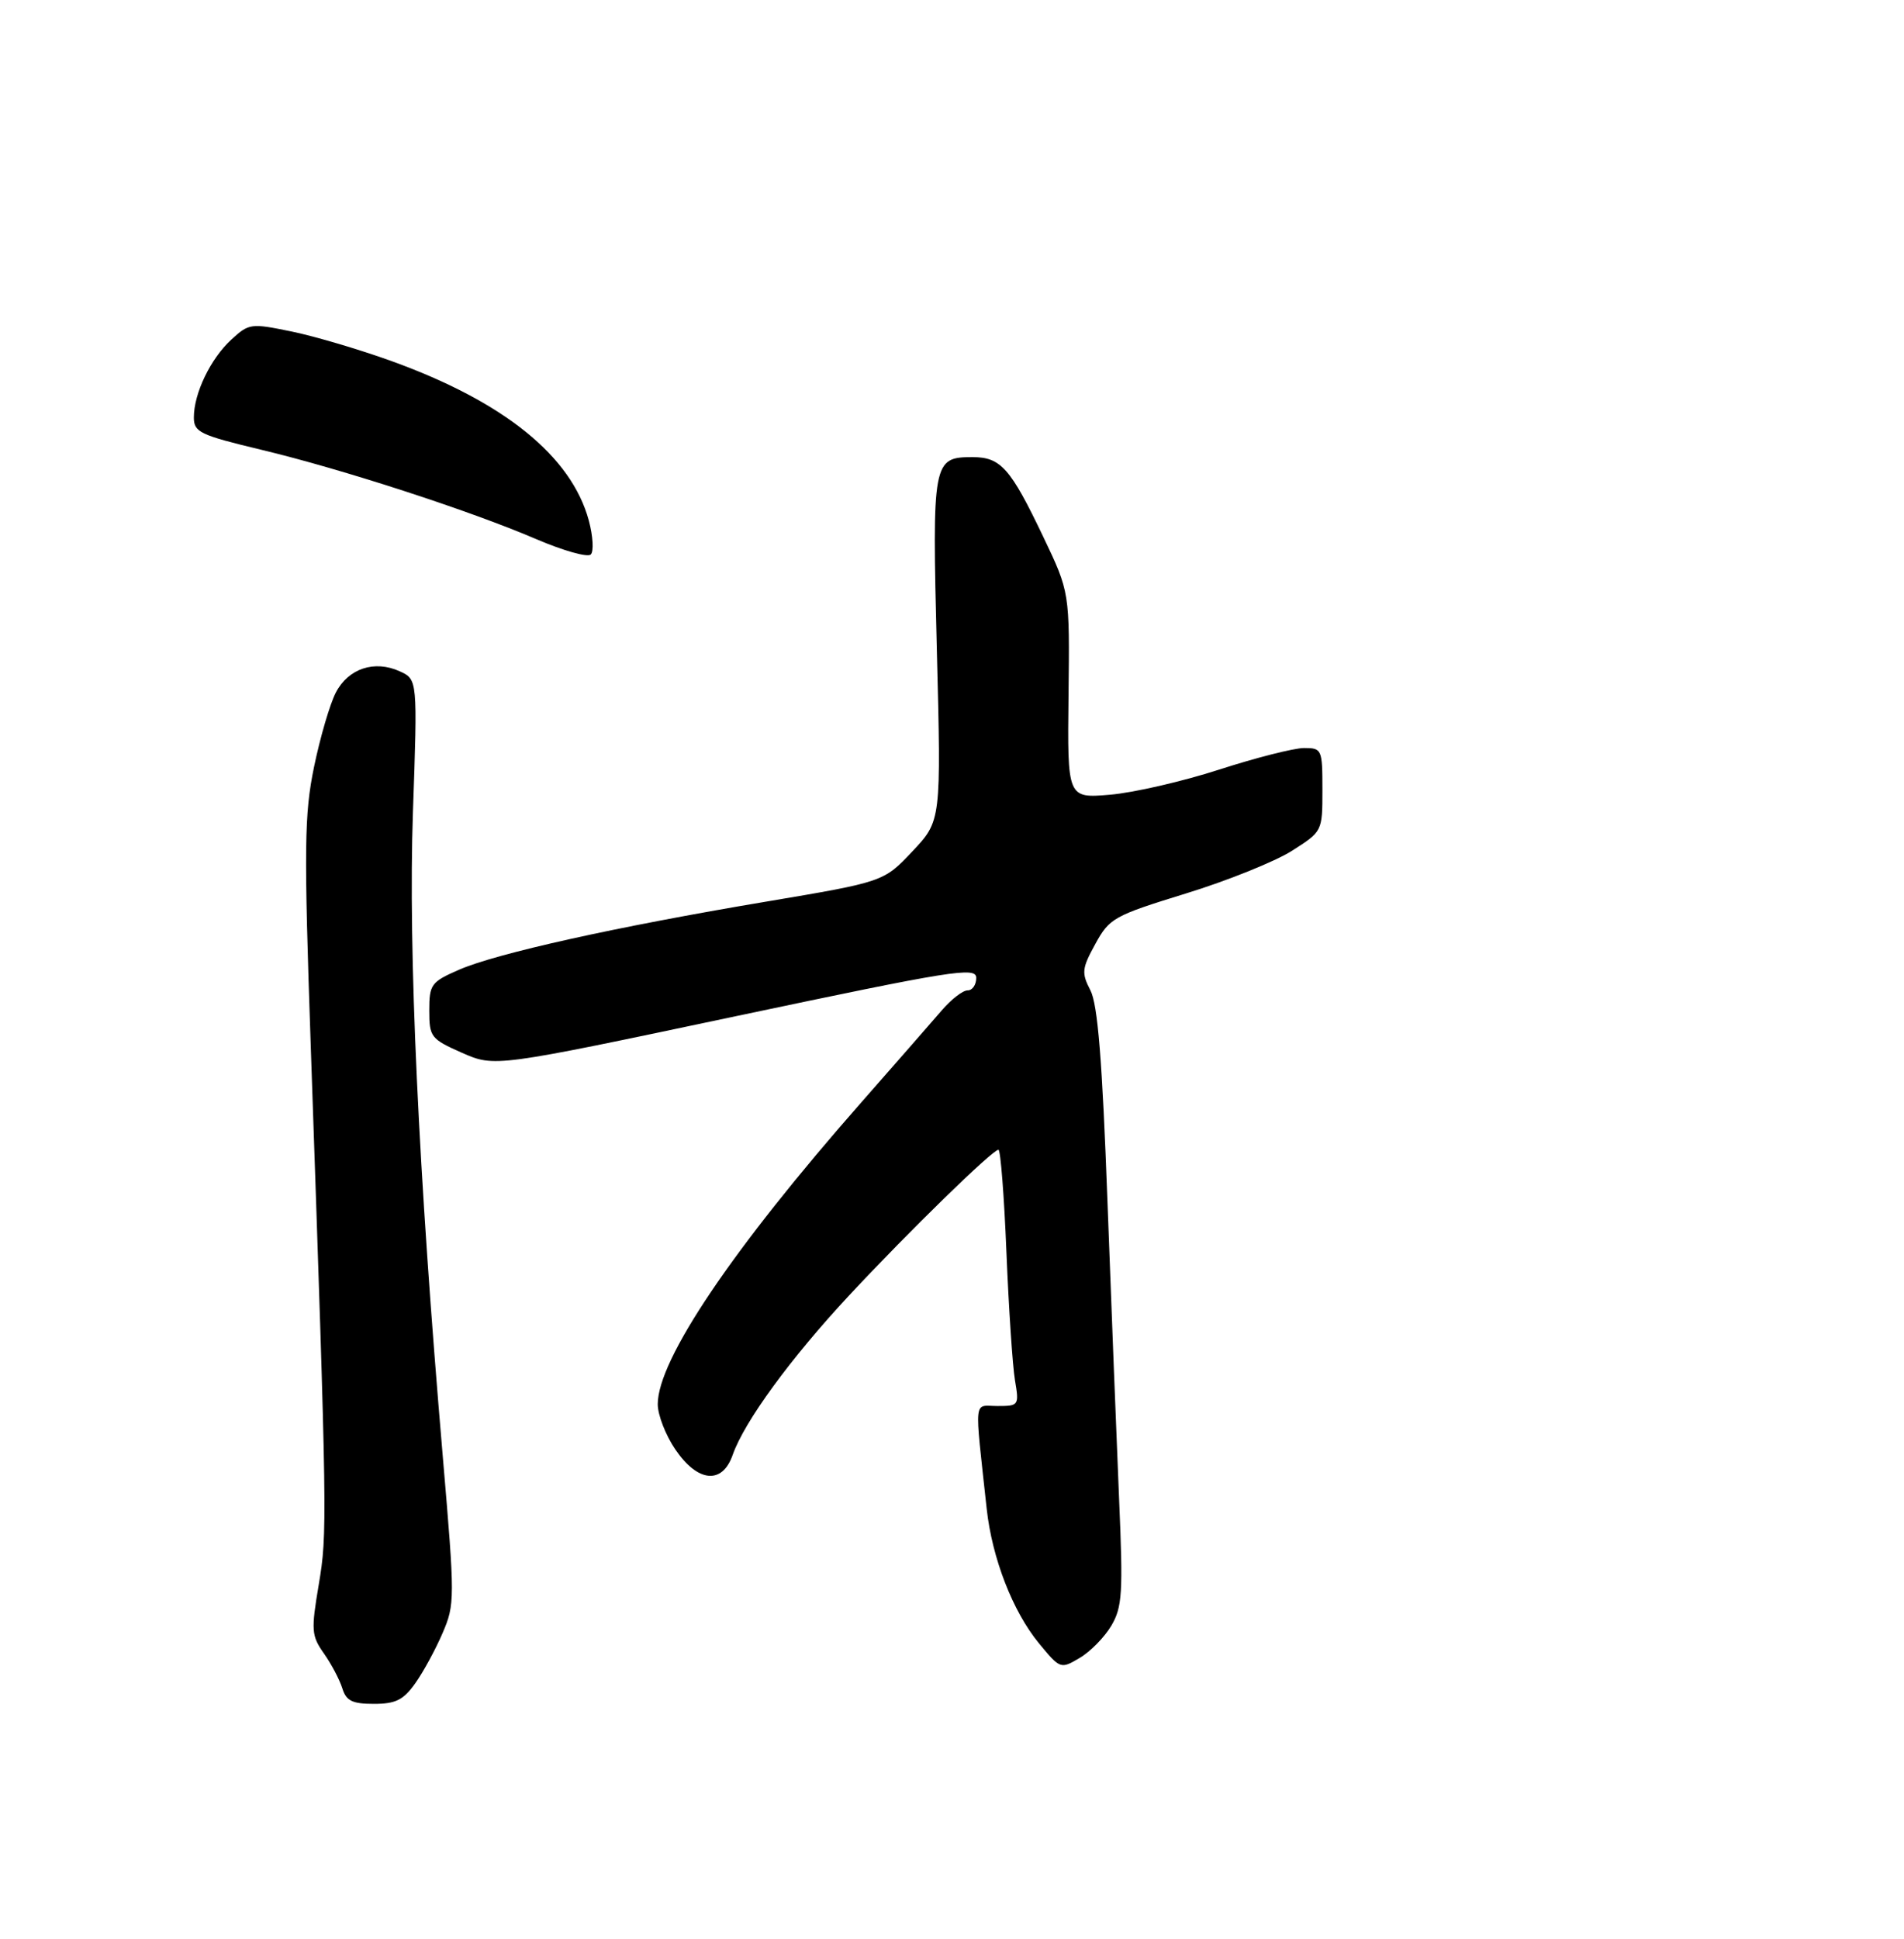 <?xml version="1.0" encoding="UTF-8" standalone="no"?>
<!DOCTYPE svg PUBLIC "-//W3C//DTD SVG 1.1//EN" "http://www.w3.org/Graphics/SVG/1.1/DTD/svg11.dtd" >
<svg xmlns="http://www.w3.org/2000/svg" xmlns:xlink="http://www.w3.org/1999/xlink" version="1.1" viewBox="0 0 275 280">
 <g >
 <path fill="currentColor"
d=" M 59.97 243.04 C 61.13 241.42 62.90 238.16 63.92 235.79 C 65.71 231.63 65.71 230.87 63.97 210.50 C 60.41 168.88 58.95 137.37 59.64 117.29 C 60.31 98.10 60.31 98.10 57.73 96.92 C 54.08 95.26 50.30 96.52 48.50 100.00 C 47.65 101.64 46.24 106.46 45.36 110.71 C 43.95 117.56 43.89 122.16 44.88 150.97 C 47.27 220.08 47.28 221.38 46.04 228.77 C 44.92 235.40 44.98 236.16 46.78 238.72 C 47.86 240.25 49.05 242.51 49.44 243.75 C 50.00 245.57 50.87 246.00 54.00 246.00 C 57.14 246.00 58.26 245.45 59.97 243.04 Z  M 160.51 234.72 C 162.09 232.04 162.22 230.01 161.64 216.60 C 161.29 208.30 160.53 188.96 159.96 173.63 C 159.20 153.03 158.55 145.03 157.49 142.98 C 156.19 140.46 156.25 139.84 158.20 136.29 C 160.24 132.56 160.87 132.21 171.25 129.01 C 177.25 127.17 184.14 124.39 186.58 122.85 C 191.00 120.04 191.00 120.04 191.00 114.02 C 191.00 108.18 190.92 108.00 188.35 108.00 C 186.90 108.00 181.39 109.40 176.10 111.11 C 170.82 112.82 163.72 114.45 160.33 114.74 C 154.16 115.26 154.16 115.26 154.33 100.38 C 154.50 85.50 154.50 85.50 150.68 77.50 C 145.95 67.59 144.54 66.00 140.47 66.00 C 134.72 66.00 134.62 66.55 135.31 93.79 C 135.94 118.50 135.94 118.50 131.79 122.91 C 127.63 127.32 127.63 127.32 110.57 130.19 C 88.89 133.83 71.69 137.65 66.25 140.03 C 62.27 141.77 62.00 142.14 62.00 145.90 C 62.00 149.72 62.23 150.01 66.72 152.00 C 71.45 154.08 71.45 154.08 106.22 146.73 C 137.72 140.08 141.00 139.55 141.00 141.19 C 141.00 142.19 140.44 143.00 139.75 142.99 C 139.06 142.99 137.38 144.29 136.00 145.90 C 134.62 147.50 129.41 153.47 124.40 159.16 C 105.78 180.33 95.00 196.31 95.00 202.74 C 95.00 204.28 96.14 207.22 97.54 209.27 C 100.78 214.04 104.33 214.37 105.83 210.04 C 107.51 205.24 114.20 196.09 122.67 187.00 C 131.30 177.75 143.35 166.00 144.21 166.00 C 144.51 166.00 145.03 172.64 145.36 180.75 C 145.69 188.86 146.25 197.19 146.59 199.25 C 147.21 202.92 147.15 203.00 144.07 203.00 C 140.56 203.00 140.73 201.38 142.51 217.83 C 143.29 224.98 146.28 232.67 150.06 237.26 C 153.13 240.98 153.19 241.00 155.94 239.37 C 157.48 238.47 159.53 236.37 160.51 234.72 Z  M 85.05 75.17 C 82.54 65.88 72.84 58.02 56.57 52.14 C 52.00 50.49 45.51 48.56 42.15 47.87 C 36.22 46.65 35.97 46.68 33.39 49.05 C 30.39 51.82 28.00 56.80 28.00 60.27 C 28.00 62.40 28.87 62.81 37.75 64.94 C 49.45 67.74 67.86 73.72 77.50 77.86 C 81.35 79.51 84.87 80.50 85.32 80.06 C 85.78 79.62 85.65 77.42 85.05 75.17 Z "/>
</g>
</svg>